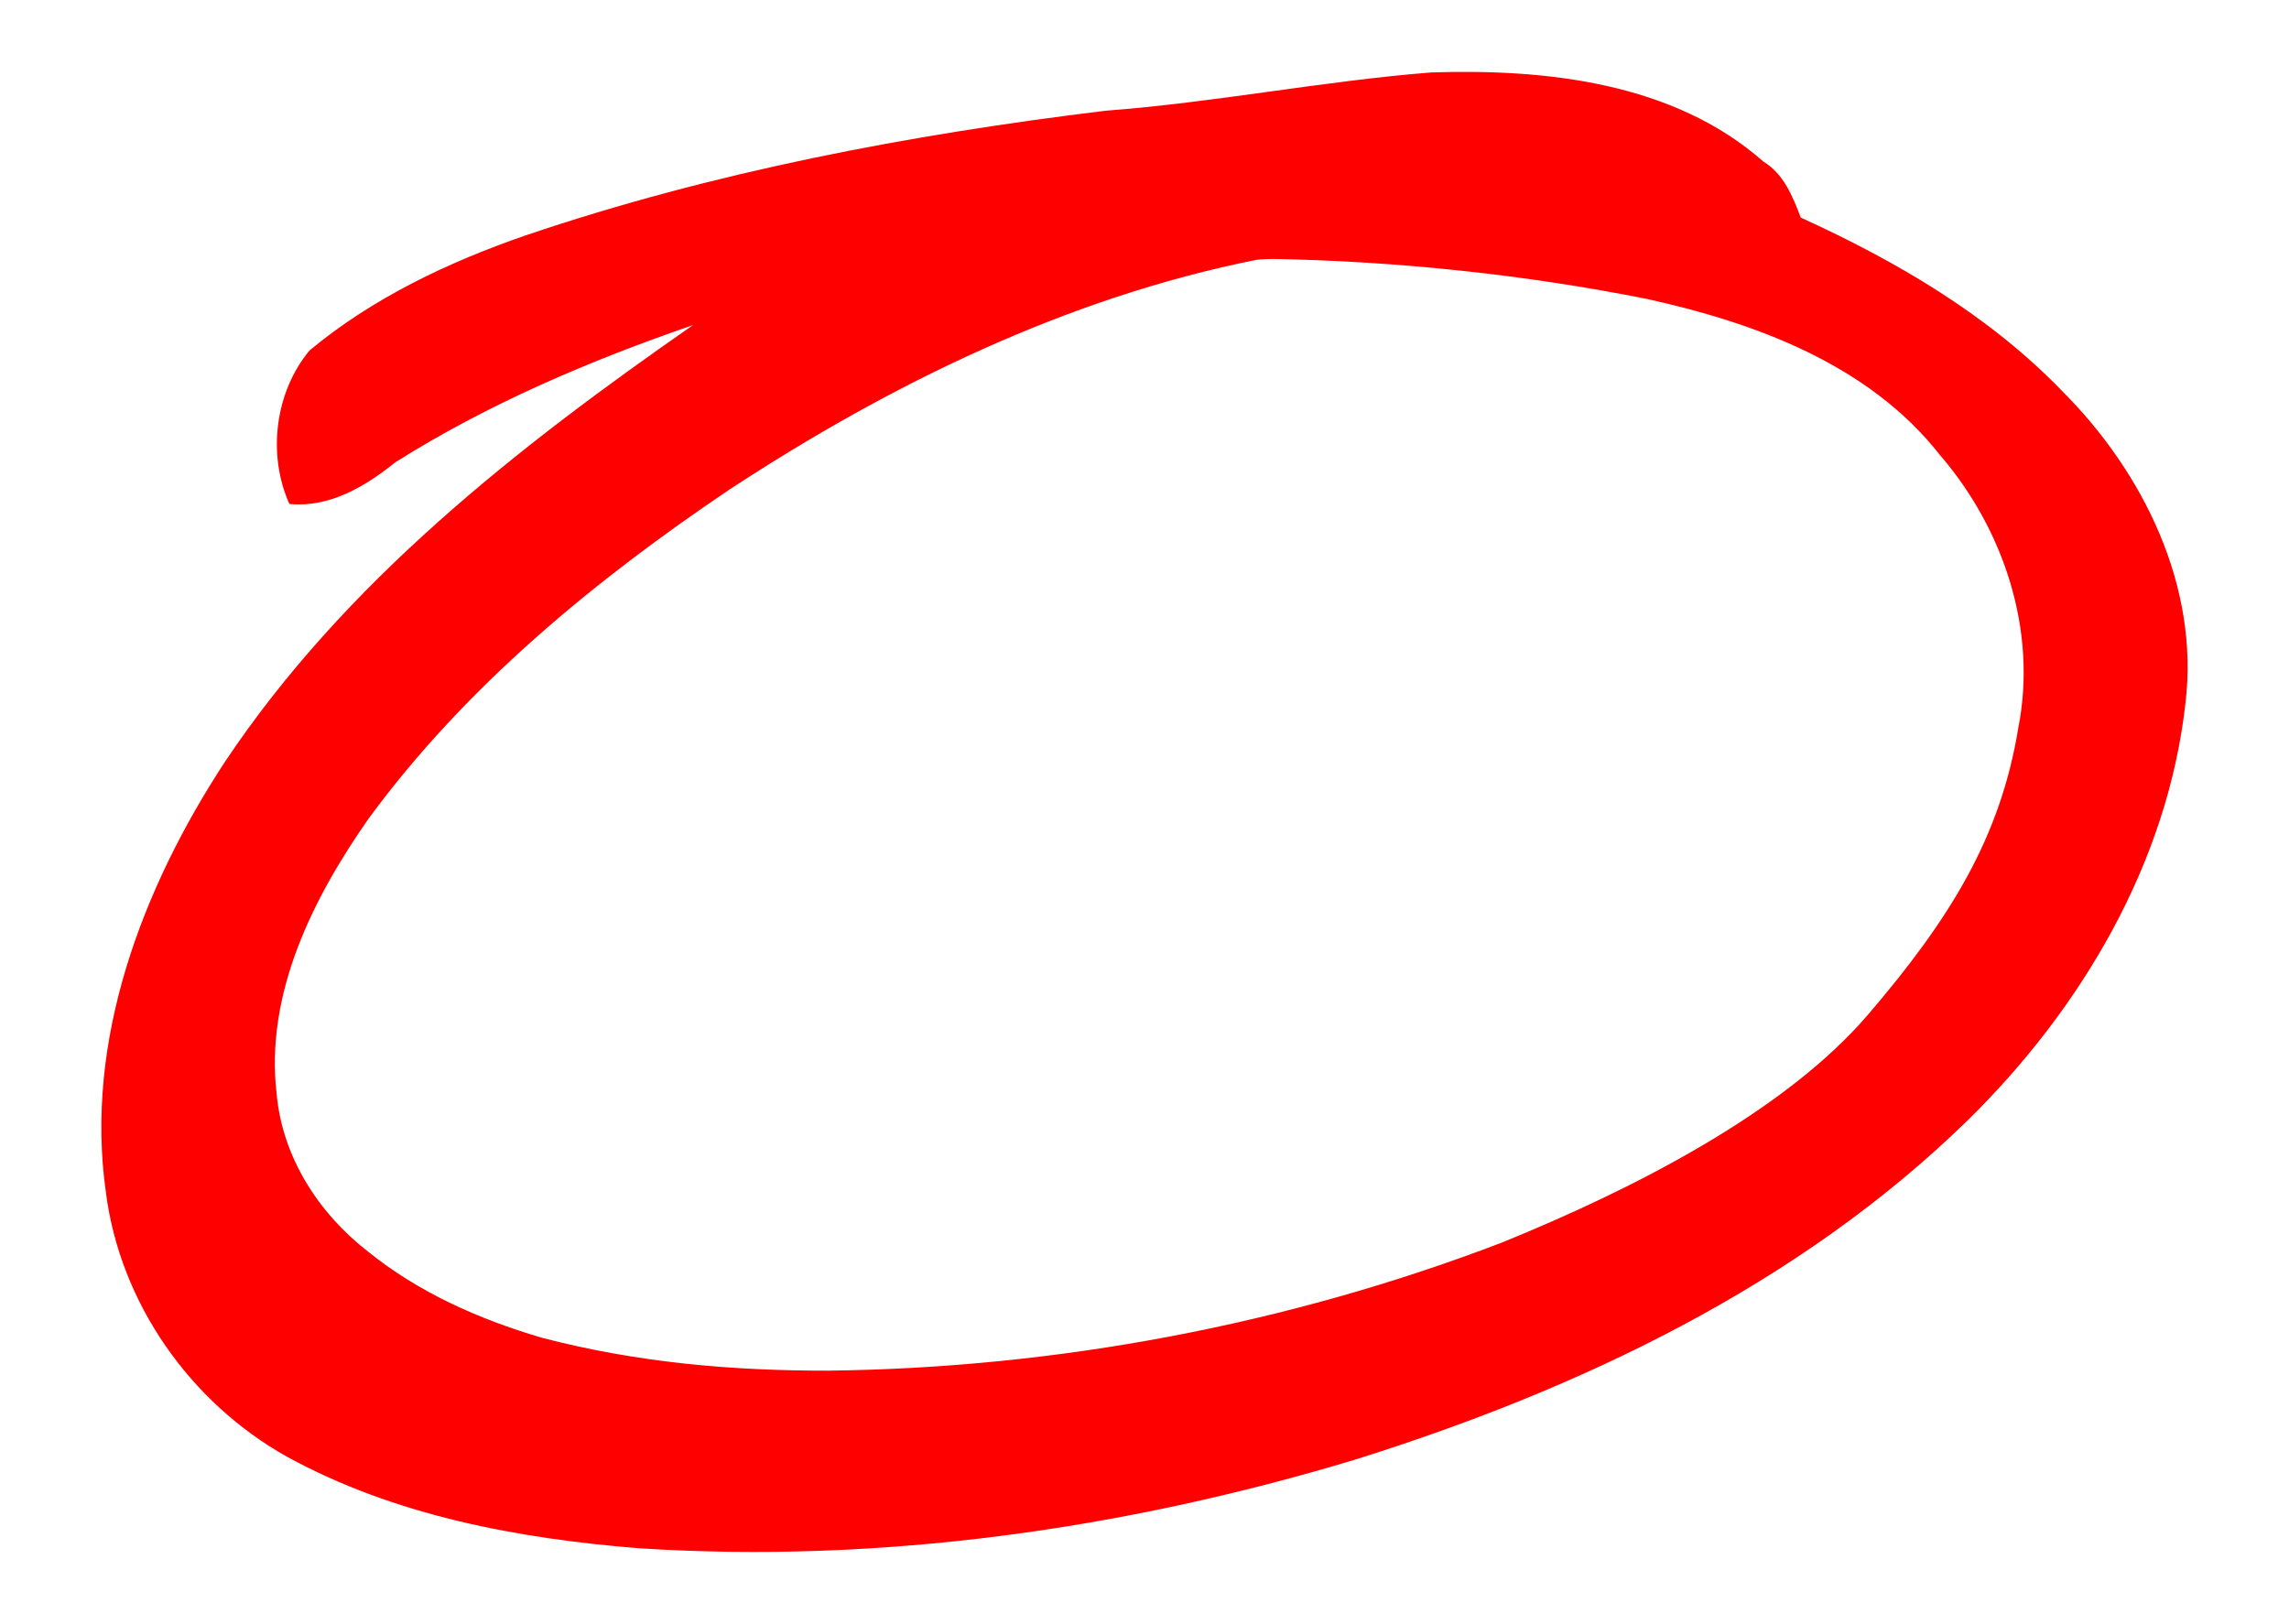 <?xml version="1.0" encoding="UTF-8" standalone="no"?>
<svg
   xmlns:dc="http://purl.org/dc/elements/1.1/"
   xmlns:cc="http://creativecommons.org/ns#"
   xmlns:rdf="http://www.w3.org/1999/02/22-rdf-syntax-ns#"
   xmlns:svg="http://www.w3.org/2000/svg"
   xmlns="http://www.w3.org/2000/svg"
   xmlns:sodipodi="http://sodipodi.sourceforge.net/DTD/sodipodi-0.dtd"
   xmlns:inkscape="http://www.inkscape.org/namespaces/inkscape"
   inkscape:export-ydpi="500.1102"
   inkscape:export-xdpi="500.1102"
   inkscape:export-filename="C:\wamp64\www\github\vagabondage\src\img\surround.png"
   width="70.436mm"
   height="49.976mm"
   viewBox="0 0 70.436 49.976"
   version="1.1"
   id="svg838"
   inkscape:version="1.0 (4035a4fb49, 2020-05-01)"
   sodipodi:docname="surround.svg">
  <defs
     id="defs832" />
  <sodipodi:namedview
     id="base"
     pagecolor="#ffffff"
     bordercolor="#666666"
     borderopacity="1.0"
     inkscape:pageopacity="0.0"
     inkscape:pageshadow="2"
     inkscape:zoom="2.8"
     inkscape:cx="187.96648"
     inkscape:cy="97.73646"
     inkscape:document-units="mm"
     inkscape:current-layer="layer1"
     inkscape:document-rotation="0"
     showgrid="false"
     fit-margin-top="0"
     fit-margin-left="0"
     fit-margin-right="0"
     fit-margin-bottom="0"
     inkscape:window-width="1920"
     inkscape:window-height="1017"
     inkscape:window-x="-8"
     inkscape:window-y="-8"
     inkscape:window-maximized="1" />
  <g
     inkscape:label="Calque 1"
     inkscape:groupmode="layer"
     id="layer1"
     transform="translate(-165.81,-154.48)">
    <path
       sodipodi:nodetypes="cccccccccccccccccccccczcccccccccc"
       d="m 209.859,156.709 c -3.358,0.266 -6.672,0.926 -10.032,1.179 -6.048,0.737 -12.077,1.881 -17.856,3.841 -2.373,0.822 -4.696,1.923 -6.635,3.536 -1.067,1.283 -1.304,3.206 -0.621,4.725 1.238,0.12 2.333,-0.537 3.258,-1.281 2.854,-1.799 5.982,-3.128 9.164,-4.225 -5.398,3.754 -10.72,7.919 -14.408,13.446 -2.537,3.872 -4.327,8.56 -3.66,13.25 0.436,3.404 2.594,6.468 5.577,8.136 3.31,1.812 7.111,2.518 10.838,2.815 7.42,0.475 14.902,-0.582 22.006,-2.723 6.9,-2.162 13.673,-5.361 18.891,-10.471 3.479,-3.422 6.131,-7.902 6.678,-12.811 0.436,-3.599 -1.296,-7.113 -3.794,-9.612 -2.26,-2.337 -5.104,-3.999 -8.042,-5.337 -0.252,-0.656 -0.52,-1.34 -1.155,-1.728 -2.763,-2.432 -6.679,-2.854 -10.21,-2.74 z m -4.887,5.74 c 3.84,0.068 7.778,0.486 11.51,1.23 3.351,0.738 6.836,2.018 9.024,4.806 1.964,2.278 3,5.403 2.411,8.394 -0.548,3.359 -2.085,5.865 -4.633,8.837 -2.548,2.972 -7.176,5.351 -11.284,7.016 -6.59,2.519 -13.673,3.85 -20.695,3.932 -2.983,0.005 -5.894,-0.249 -8.82,-1.012 -1.977,-0.582 -3.813,-1.41 -5.355,-2.656 -1.519,-1.178 -2.63,-2.904 -2.807,-4.844 -0.364,-3.083 1.116,-6.035 2.838,-8.49 2.988,-4.069 6.951,-7.322 11.089,-10.111 4.946,-3.243 10.382,-5.903 16.211,-7.072 0.169,-0.021 0.339,-0.026 0.51,-0.03 z"
       style="fill:#ff0000;stroke-width:0.085"
       id="path1415" />
  </g>
</svg>
